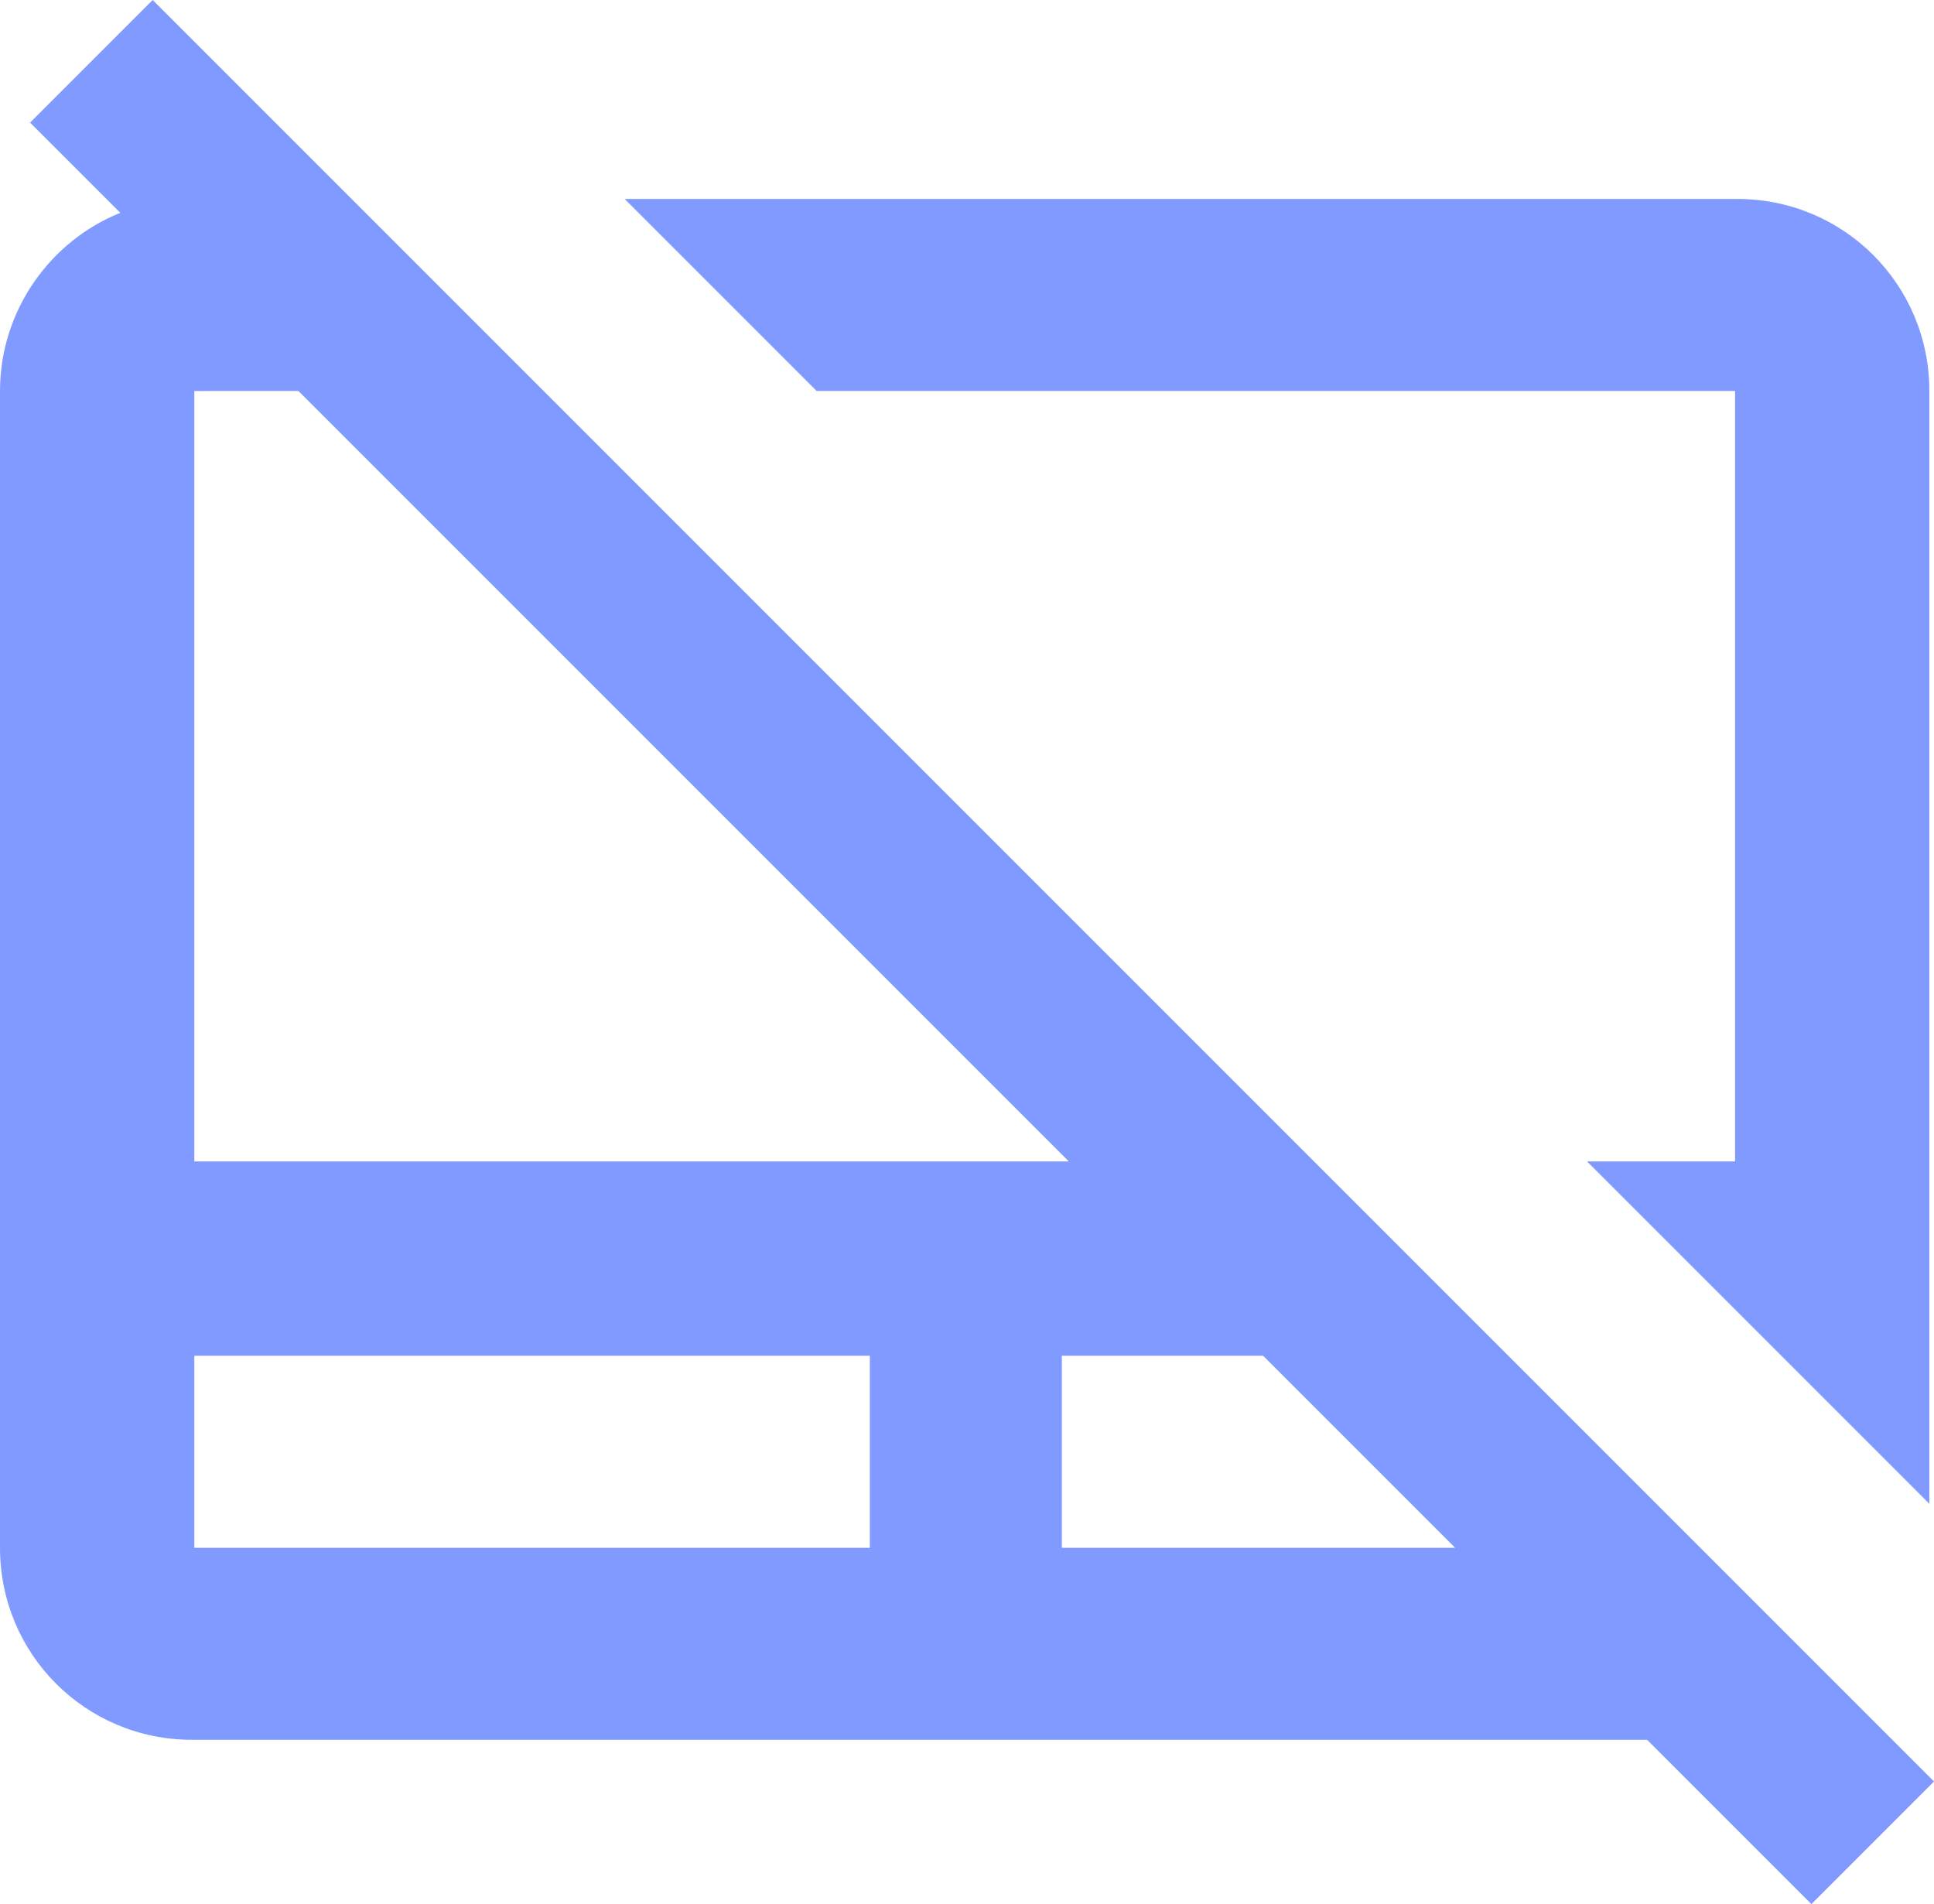 <svg xmlns="http://www.w3.org/2000/svg" viewBox="0 0 468.162 460.88">
    <!-- Created by Arthur Schlain from The Noun Project -->
   <path
      fill="#819aff" d="m384.161 281.118 82.879 82.879V94.637c0-25.762-20.719-46.48-46.48-46.48H151.2l46.48 46.48H420v186.48zM7.281 29.677l21.84 21.84C12.32 58.236 0 75.037 0 94.638v280c0 25.762 20.719 46.48 46.48 46.48h352.24l39.762 39.762 29.68-29.68L36.962 0Zm344.96 344.96h-95.199v-46.48h48.719zm-305.2-280H72.24l186.48 186.48H47.04Zm0 233.52h163.52v46.48H47.041Z" />
</svg>
